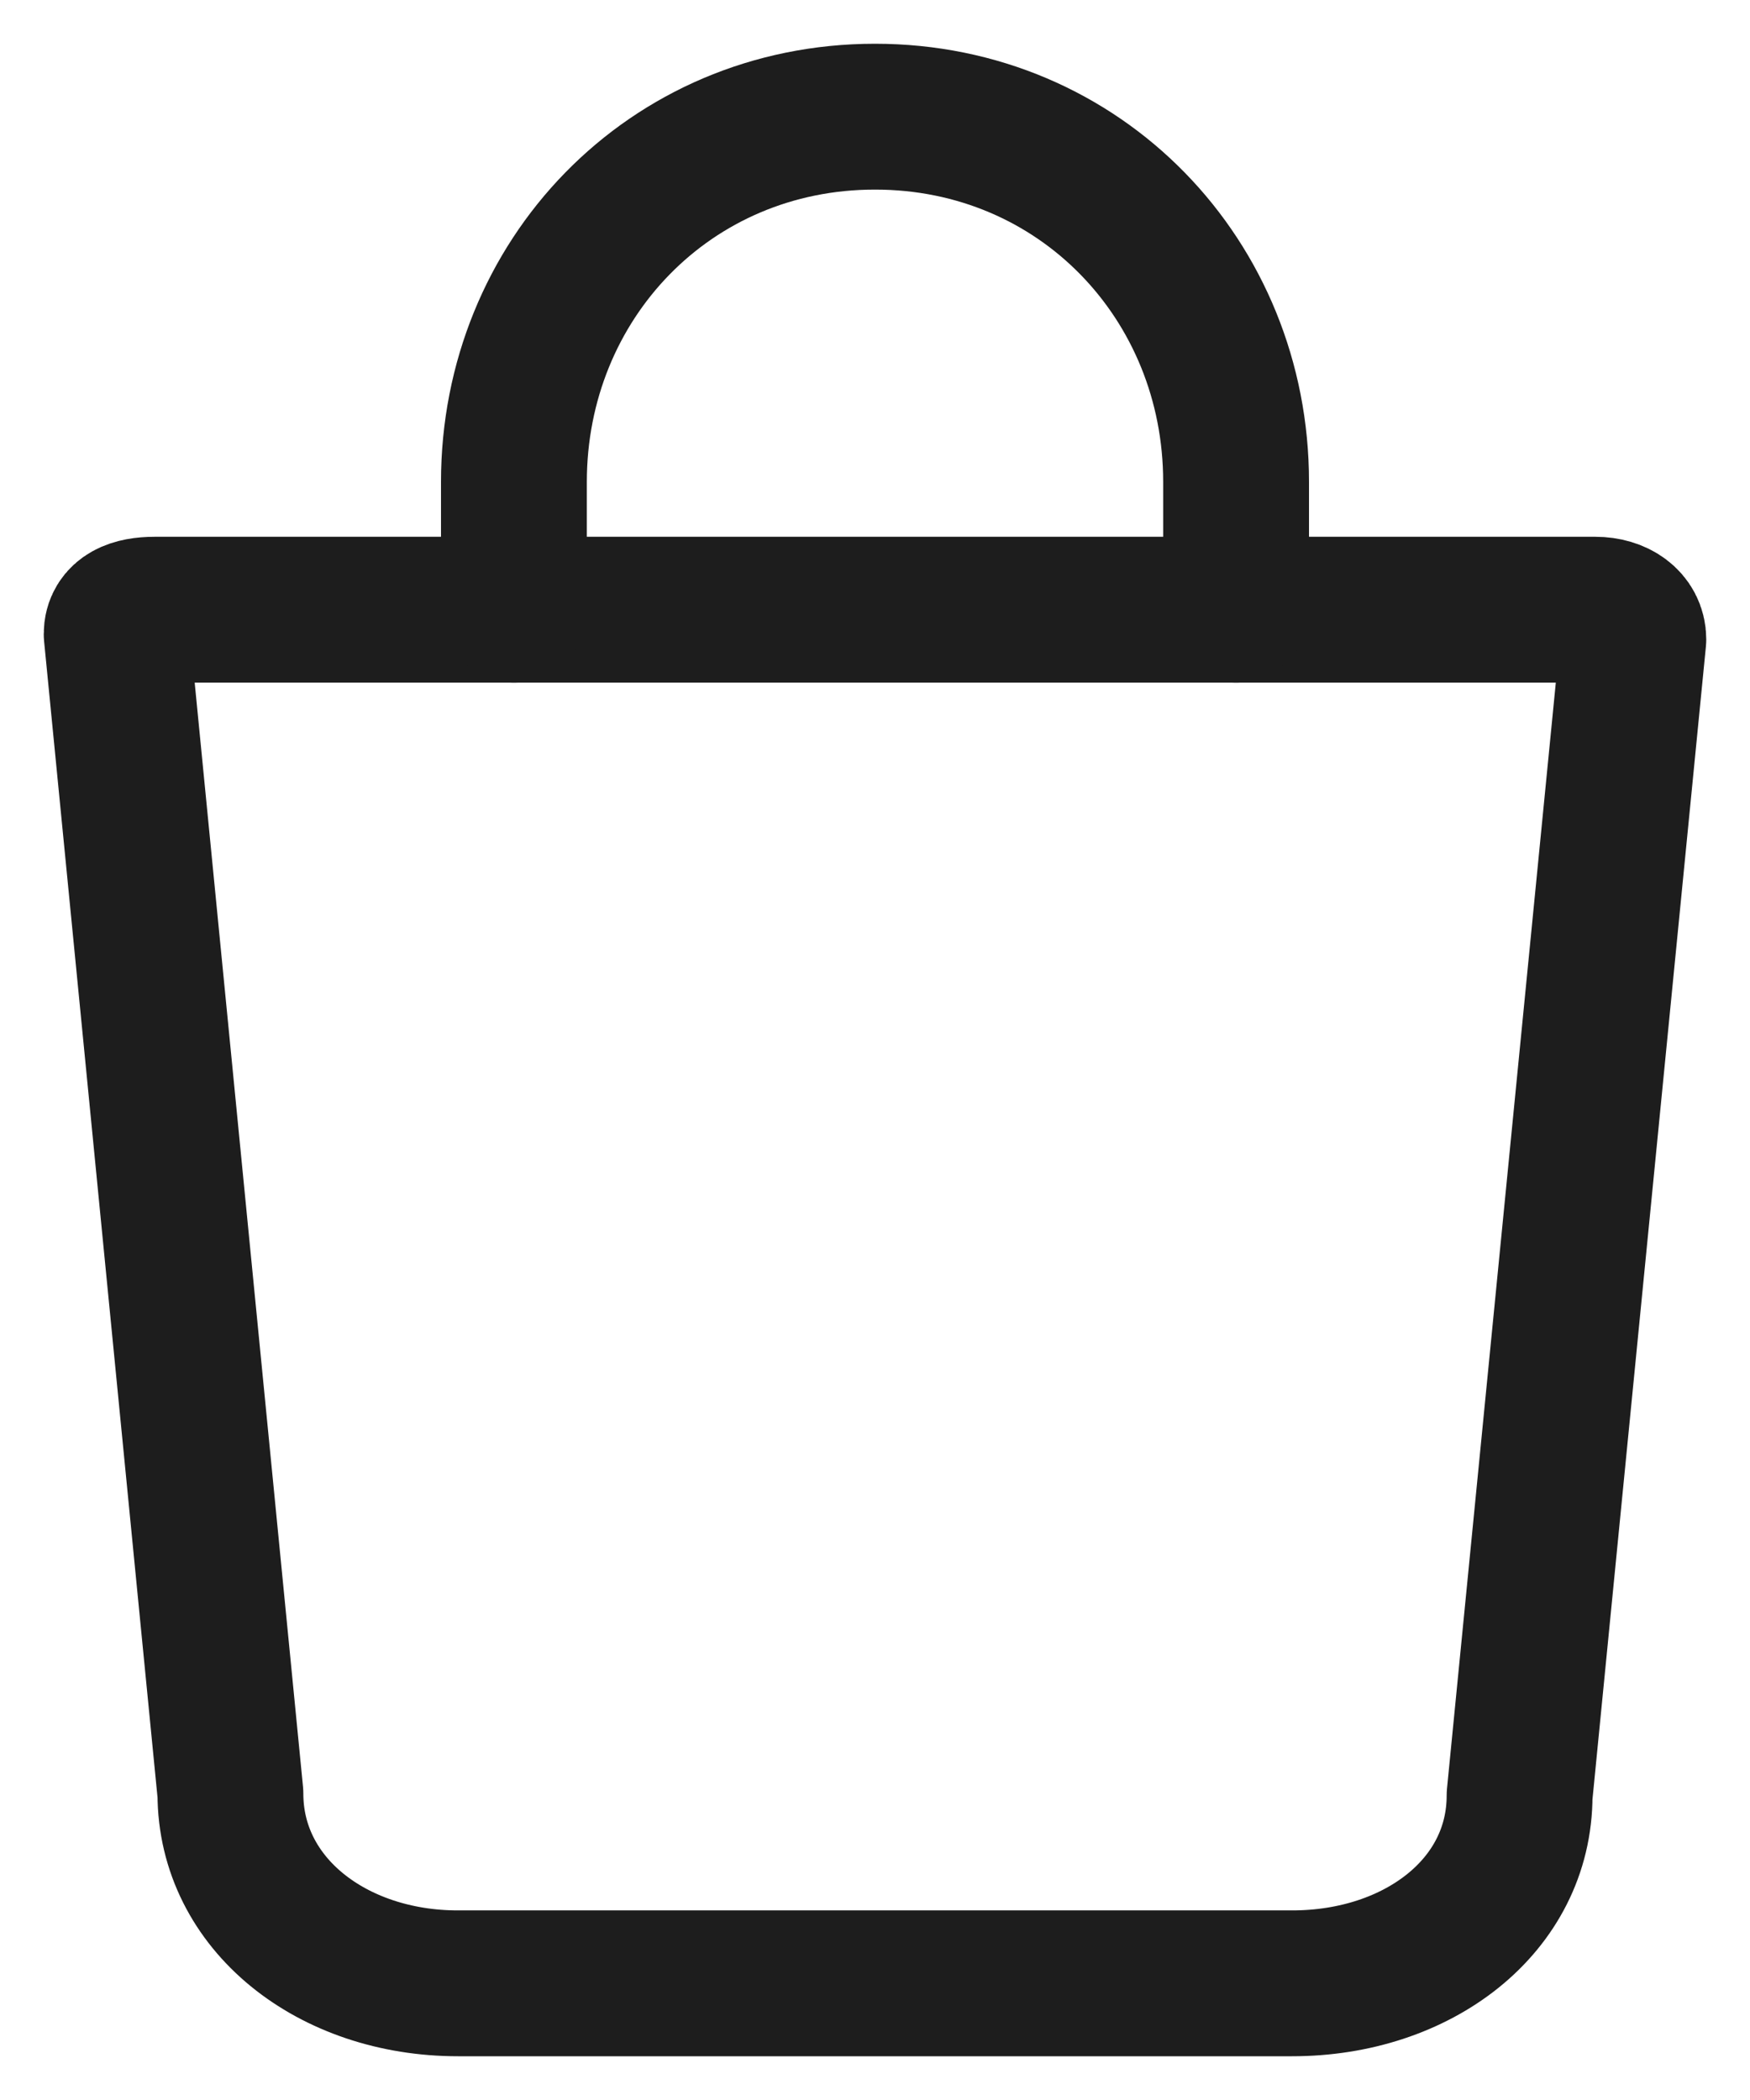 <?xml version="1.0" encoding="UTF-8"?>
<svg width="15px" height="18px" viewBox="0 0 15 18" version="1.1" xmlns="http://www.w3.org/2000/svg" xmlns:xlink="http://www.w3.org/1999/xlink">
    <title>92B29974-39BB-4235-8066-1CB662CDF633</title>
    <g id="Components" stroke="none" stroke-width="1" fill="none" fill-rule="evenodd" stroke-linecap="round" stroke-linejoin="round">
        <g id="07-Navigation" transform="translate(-178, -4506)" stroke="#1D1D1D" stroke-width="1.25">
            <g id="Group-8" transform="translate(153, 4438)">
                <g id="Nav/tablet/shop/off/375" transform="translate(11, 67)">
                    <g id="Icon" transform="translate(15, 2)">
                        <path d="M10.075,16 L2.925,16 C1.848,16 0.975,15.321 0.975,14.374 L0,4.436 C0,4.278 0.146,4.226 0.325,4.226 L12.675,4.226 C12.854,4.226 13,4.323 13,4.481 L12.025,14.39 C12.025,15.337 11.152,16 10.075,16 L10.075,16 Z" id="Stroke-448"></path>
                        <path d="M3.405,4.226 L3.405,3.13 C3.405,1.402 4.737,0 6.5,0 C8.263,0 9.595,1.402 9.595,3.13 L9.595,4.226" id="Stroke-449"></path>
                    </g>
                </g>
            </g>
        </g>
    </g>
</svg>